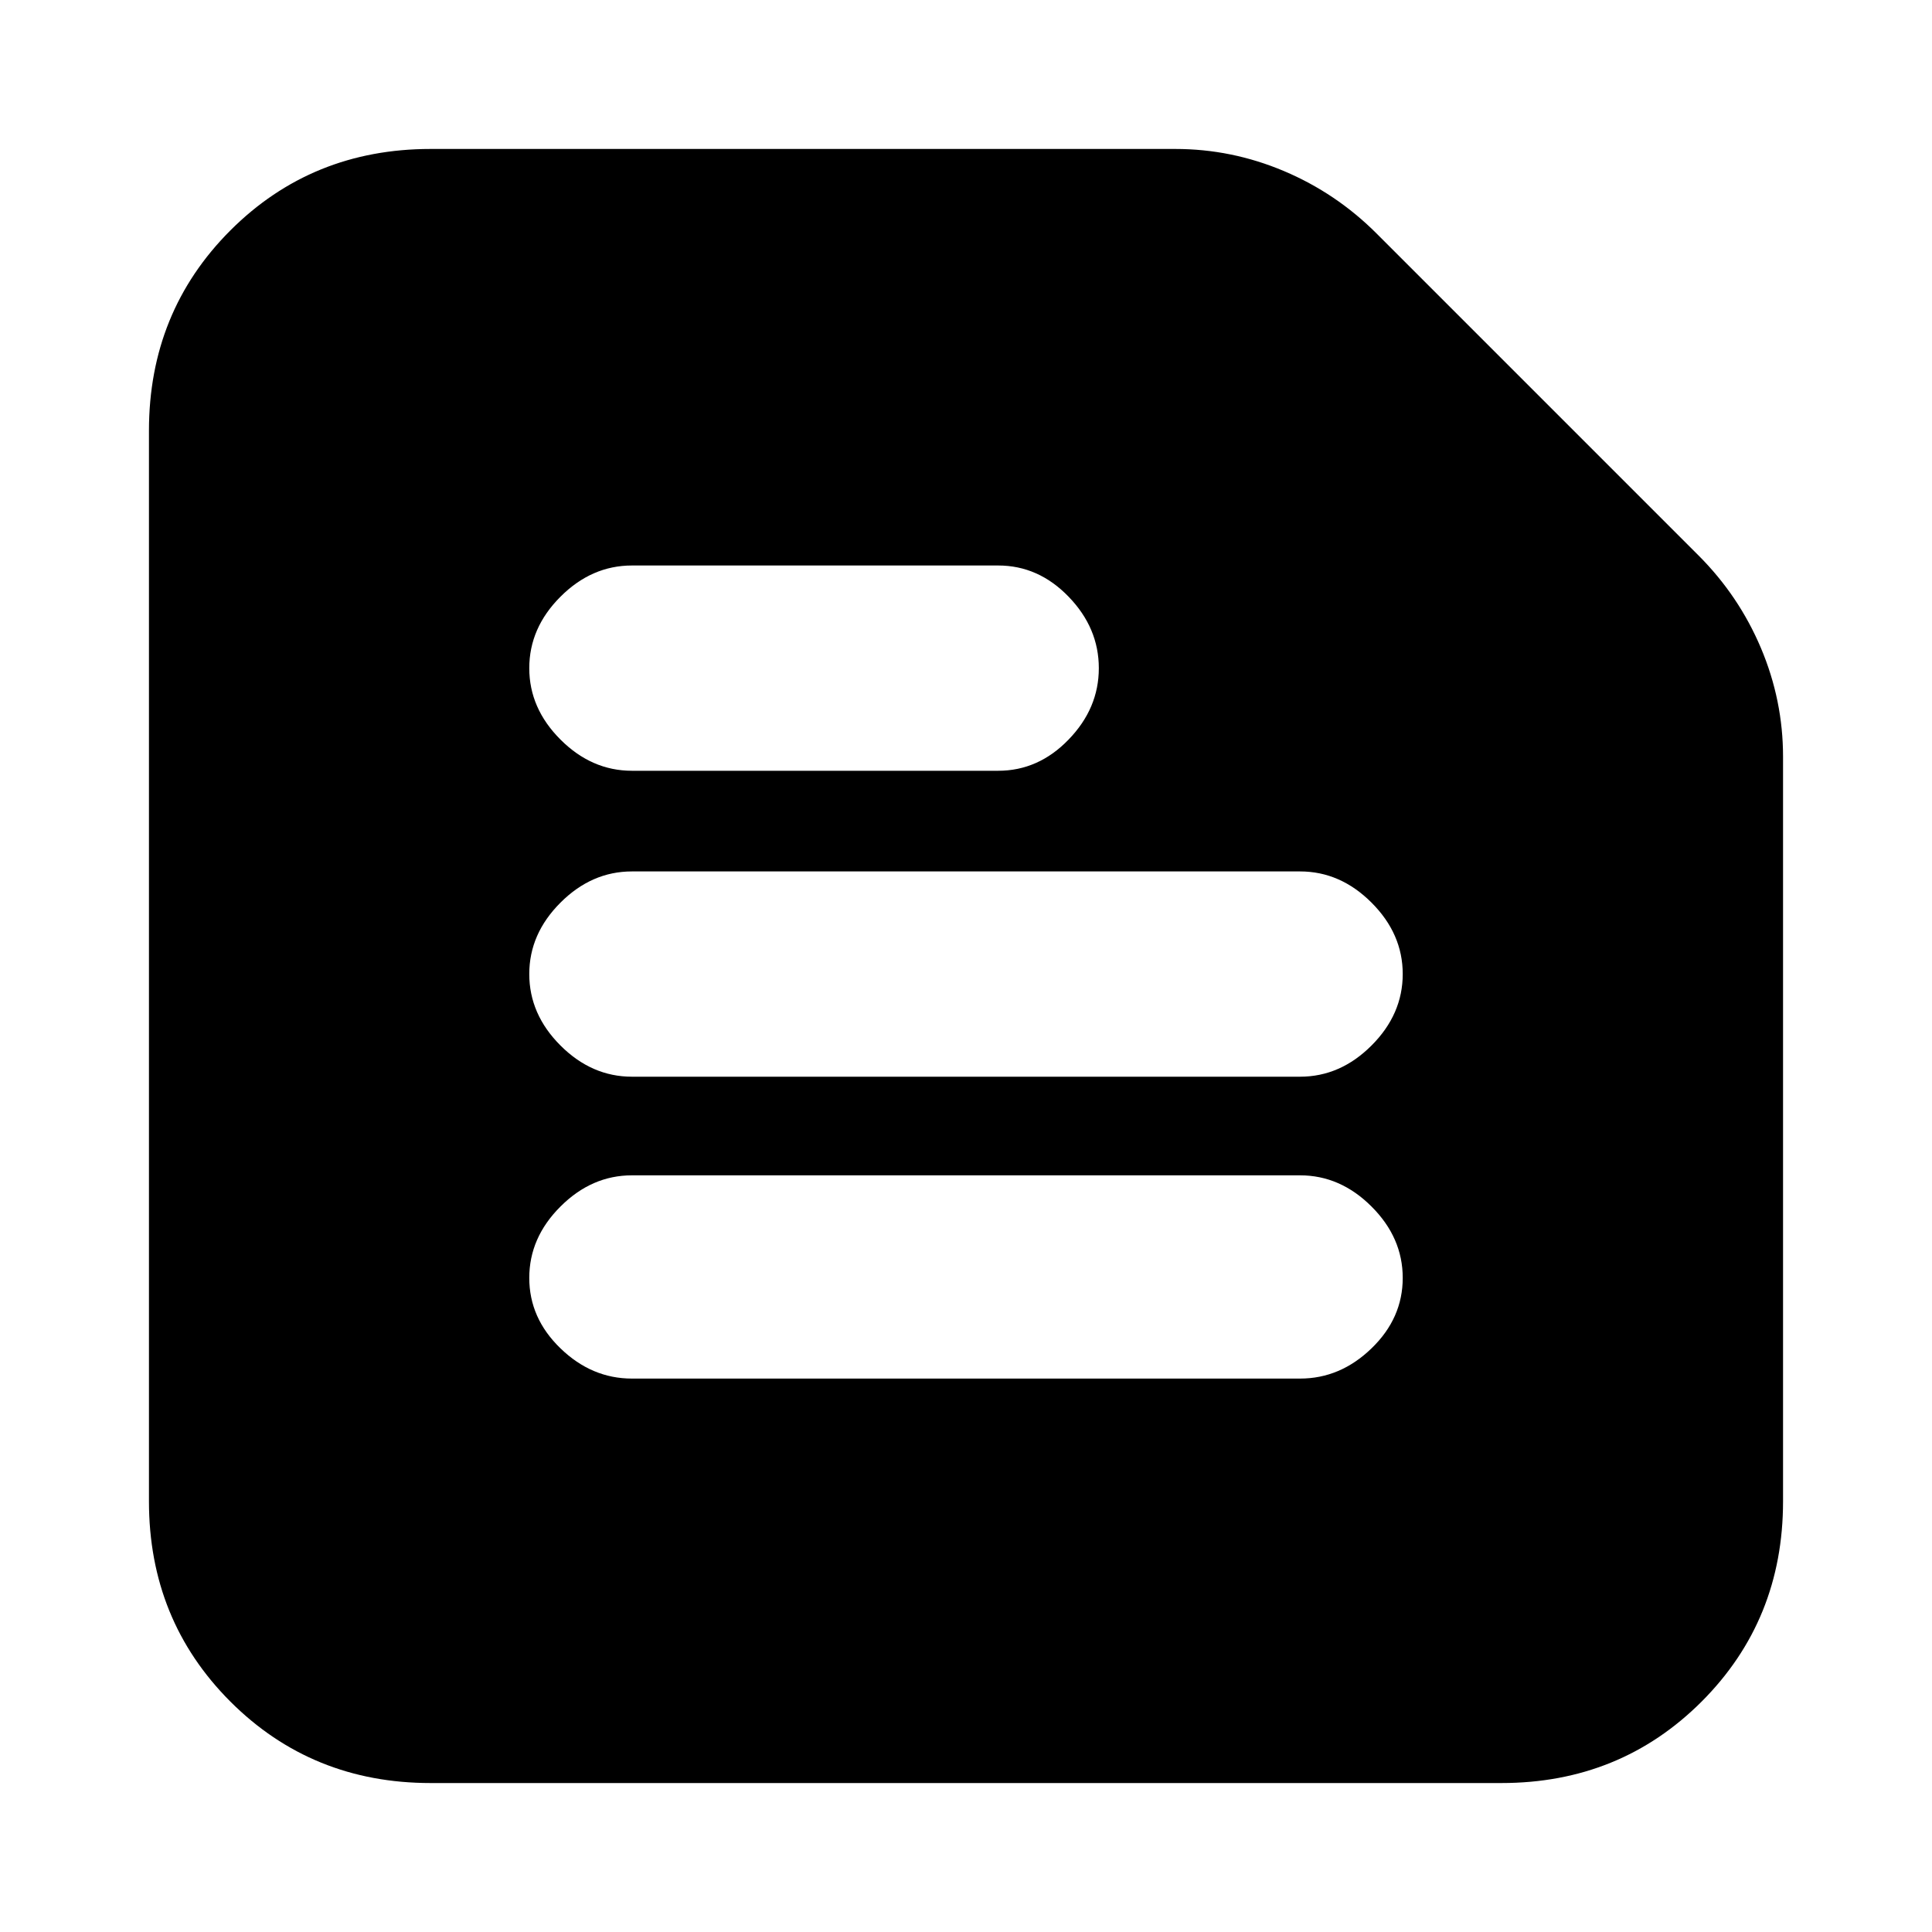 <svg xmlns="http://www.w3.org/2000/svg" height="20" width="20"><path d="M4.458 18.458q-1.229 0-2.073-.843-.843-.844-.843-2.073V4.458q0-1.229.843-2.073.844-.843 2.073-.843h7.709q.583 0 1.125.229.541.229.958.646l3.333 3.333q.417.417.646.958.229.542.229 1.125v7.709q0 1.229-.843 2.073-.844.843-2.073.843Zm2.084-4.187h6.916q.417 0 .74-.313.323-.312.323-.729t-.323-.739q-.323-.323-.74-.323H6.542q-.417 0-.74.323-.323.322-.323.739t.323.729q.323.313.74.313Zm0-3.125h6.916q.417 0 .74-.323t.323-.74q0-.416-.323-.739t-.74-.323H6.542q-.417 0-.74.323t-.323.739q0 .417.323.74t.74.323Zm0-3.167h3.791q.417 0 .729-.323.313-.323.313-.739 0-.417-.313-.74-.312-.323-.729-.323H6.542q-.417 0-.74.323t-.323.74q0 .416.323.739t.74.323Z"/></svg>
